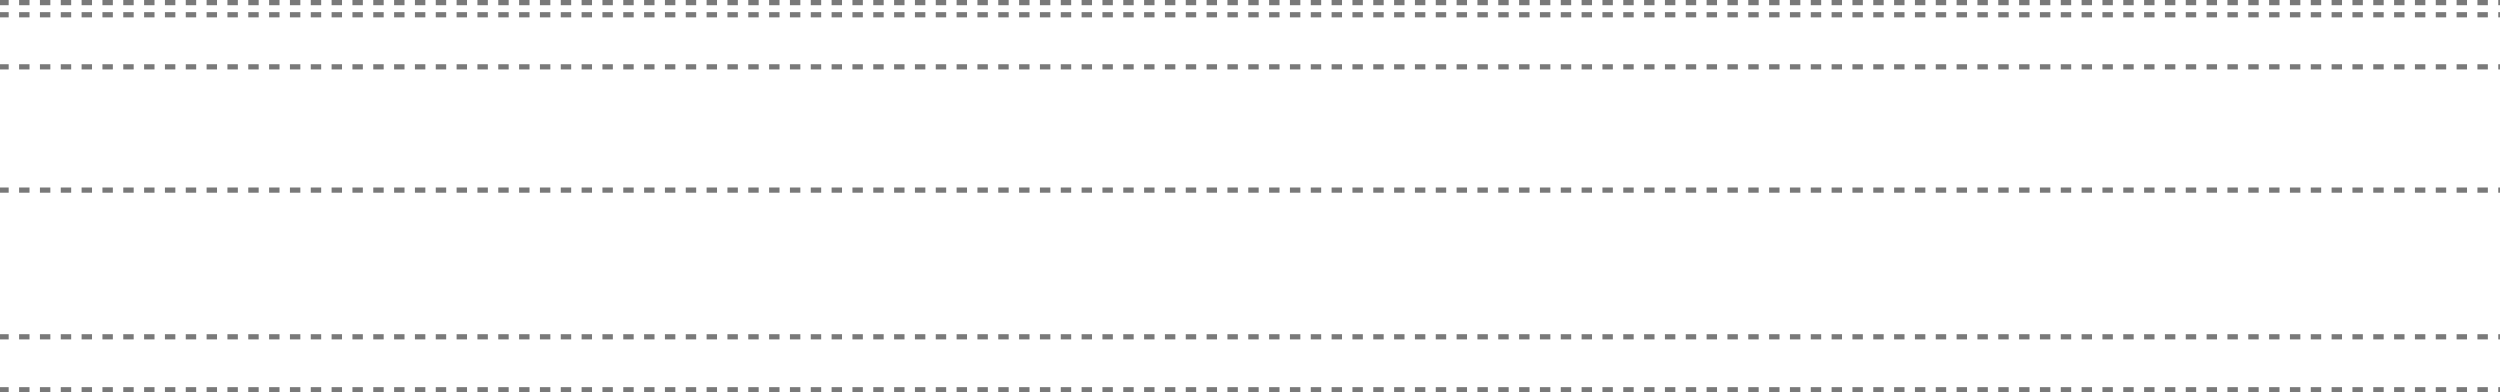 <svg width="1440" height="226" viewBox="0 0 1440 226" fill="none" xmlns="http://www.w3.org/2000/svg">
<line x1="-1" y1="1.5" x2="1441" y2="1.5" stroke="#797979" stroke-width="3" stroke-dasharray="6 6"/>
<line x1="-1" y1="8.5" x2="1441" y2="8.5" stroke="#797979" stroke-width="3" stroke-dasharray="6 6"/>
<line x1="-1" y1="38.5" x2="1441" y2="38.5" stroke="#797979" stroke-width="3" stroke-dasharray="6 6"/>
<line x1="-1" y1="109.5" x2="1441" y2="109.5" stroke="#797979" stroke-width="3" stroke-dasharray="6 6"/>
<line x1="-1" y1="224.5" x2="1441" y2="224.5" stroke="#797979" stroke-width="3" stroke-dasharray="6 6"/>
<path d="M-1 194L1441 194" stroke="#797979" stroke-width="3" stroke-dasharray="6 6"/>
</svg>
